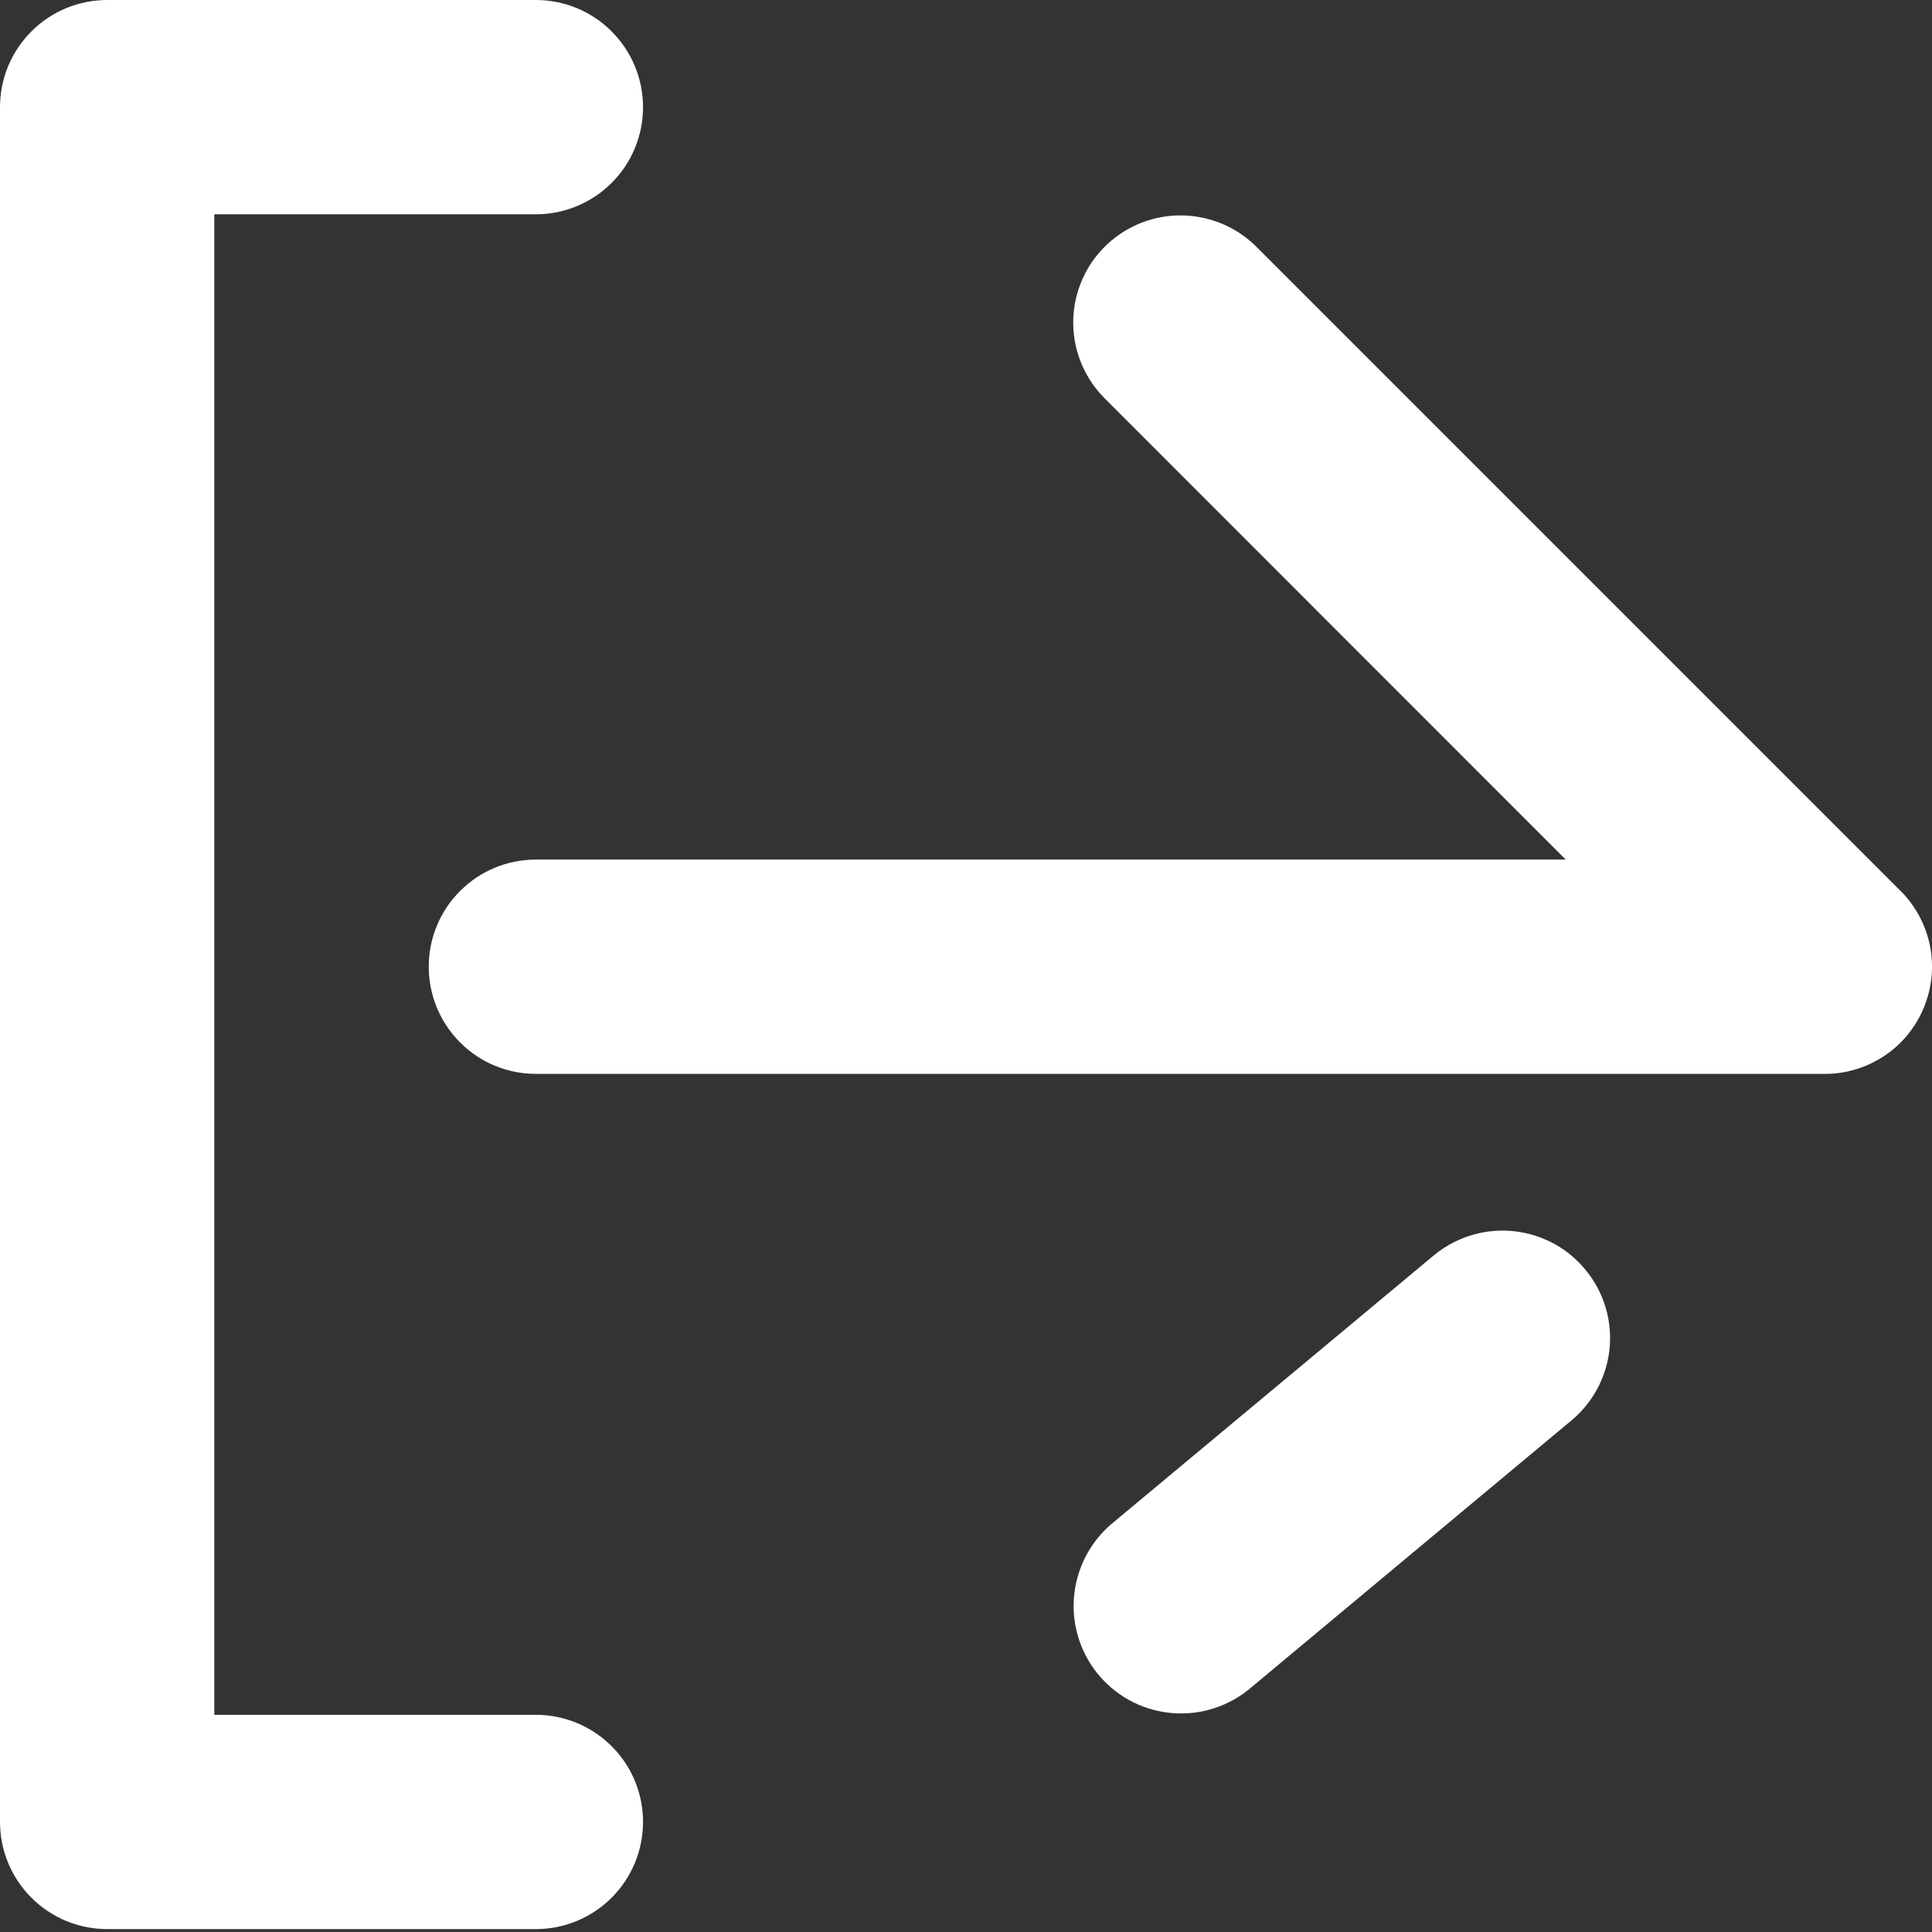 <svg width="12" height="12" viewBox="0 0 12 12" fill="none" xmlns="http://www.w3.org/2000/svg">
<rect x="0" y="0" width="12" height="12" fill="#333333" stroke="none"/>
<path fill-rule="evenodd" clip-rule="evenodd" d="M3.328 10.651H1.331V1.331H3.328C3.505 1.331 3.674 1.261 3.799 1.136C3.924 1.012 3.994 0.842 3.994 0.666C3.994 0.489 3.924 0.32 3.799 0.195C3.674 0.07 3.505 0 3.328 0H0.666C0.489 0 0.32 0.07 0.195 0.195C0.07 0.32 0 0.489 0 0.666V11.316C0 11.493 0.07 11.662 0.195 11.787C0.32 11.912 0.489 11.982 0.666 11.982H3.328C3.505 11.982 3.674 11.912 3.799 11.787C3.924 11.662 3.994 11.493 3.994 11.316C3.994 11.14 3.924 10.97 3.799 10.846C3.674 10.721 3.505 10.651 3.328 10.651ZM11.789 5.518L7.795 1.524C7.668 1.402 7.497 1.335 7.321 1.338C7.144 1.341 6.976 1.414 6.853 1.541C6.73 1.668 6.663 1.839 6.666 2.015C6.669 2.192 6.743 2.36 6.87 2.483L9.725 5.339H3.328C3.152 5.339 2.982 5.409 2.858 5.534C2.733 5.658 2.663 5.828 2.663 6.004C2.663 6.181 2.733 6.35 2.858 6.475C2.982 6.6 3.152 6.67 3.328 6.67H11.316C11.451 6.674 11.584 6.636 11.698 6.562C11.811 6.489 11.899 6.382 11.95 6.257C12.001 6.132 12.014 5.995 11.985 5.863C11.956 5.731 11.888 5.611 11.789 5.518ZM8.893 7.808L6.896 9.472C6.763 9.589 6.682 9.754 6.67 9.93C6.658 10.107 6.717 10.281 6.833 10.414C6.95 10.548 7.114 10.629 7.291 10.641C7.468 10.653 7.642 10.594 7.775 10.478L9.772 8.813C9.905 8.697 9.987 8.532 9.999 8.356C10.011 8.179 9.952 8.005 9.835 7.872C9.719 7.738 9.554 7.657 9.377 7.645C9.201 7.633 9.027 7.692 8.893 7.808Z" fill="white"/>
</svg>
